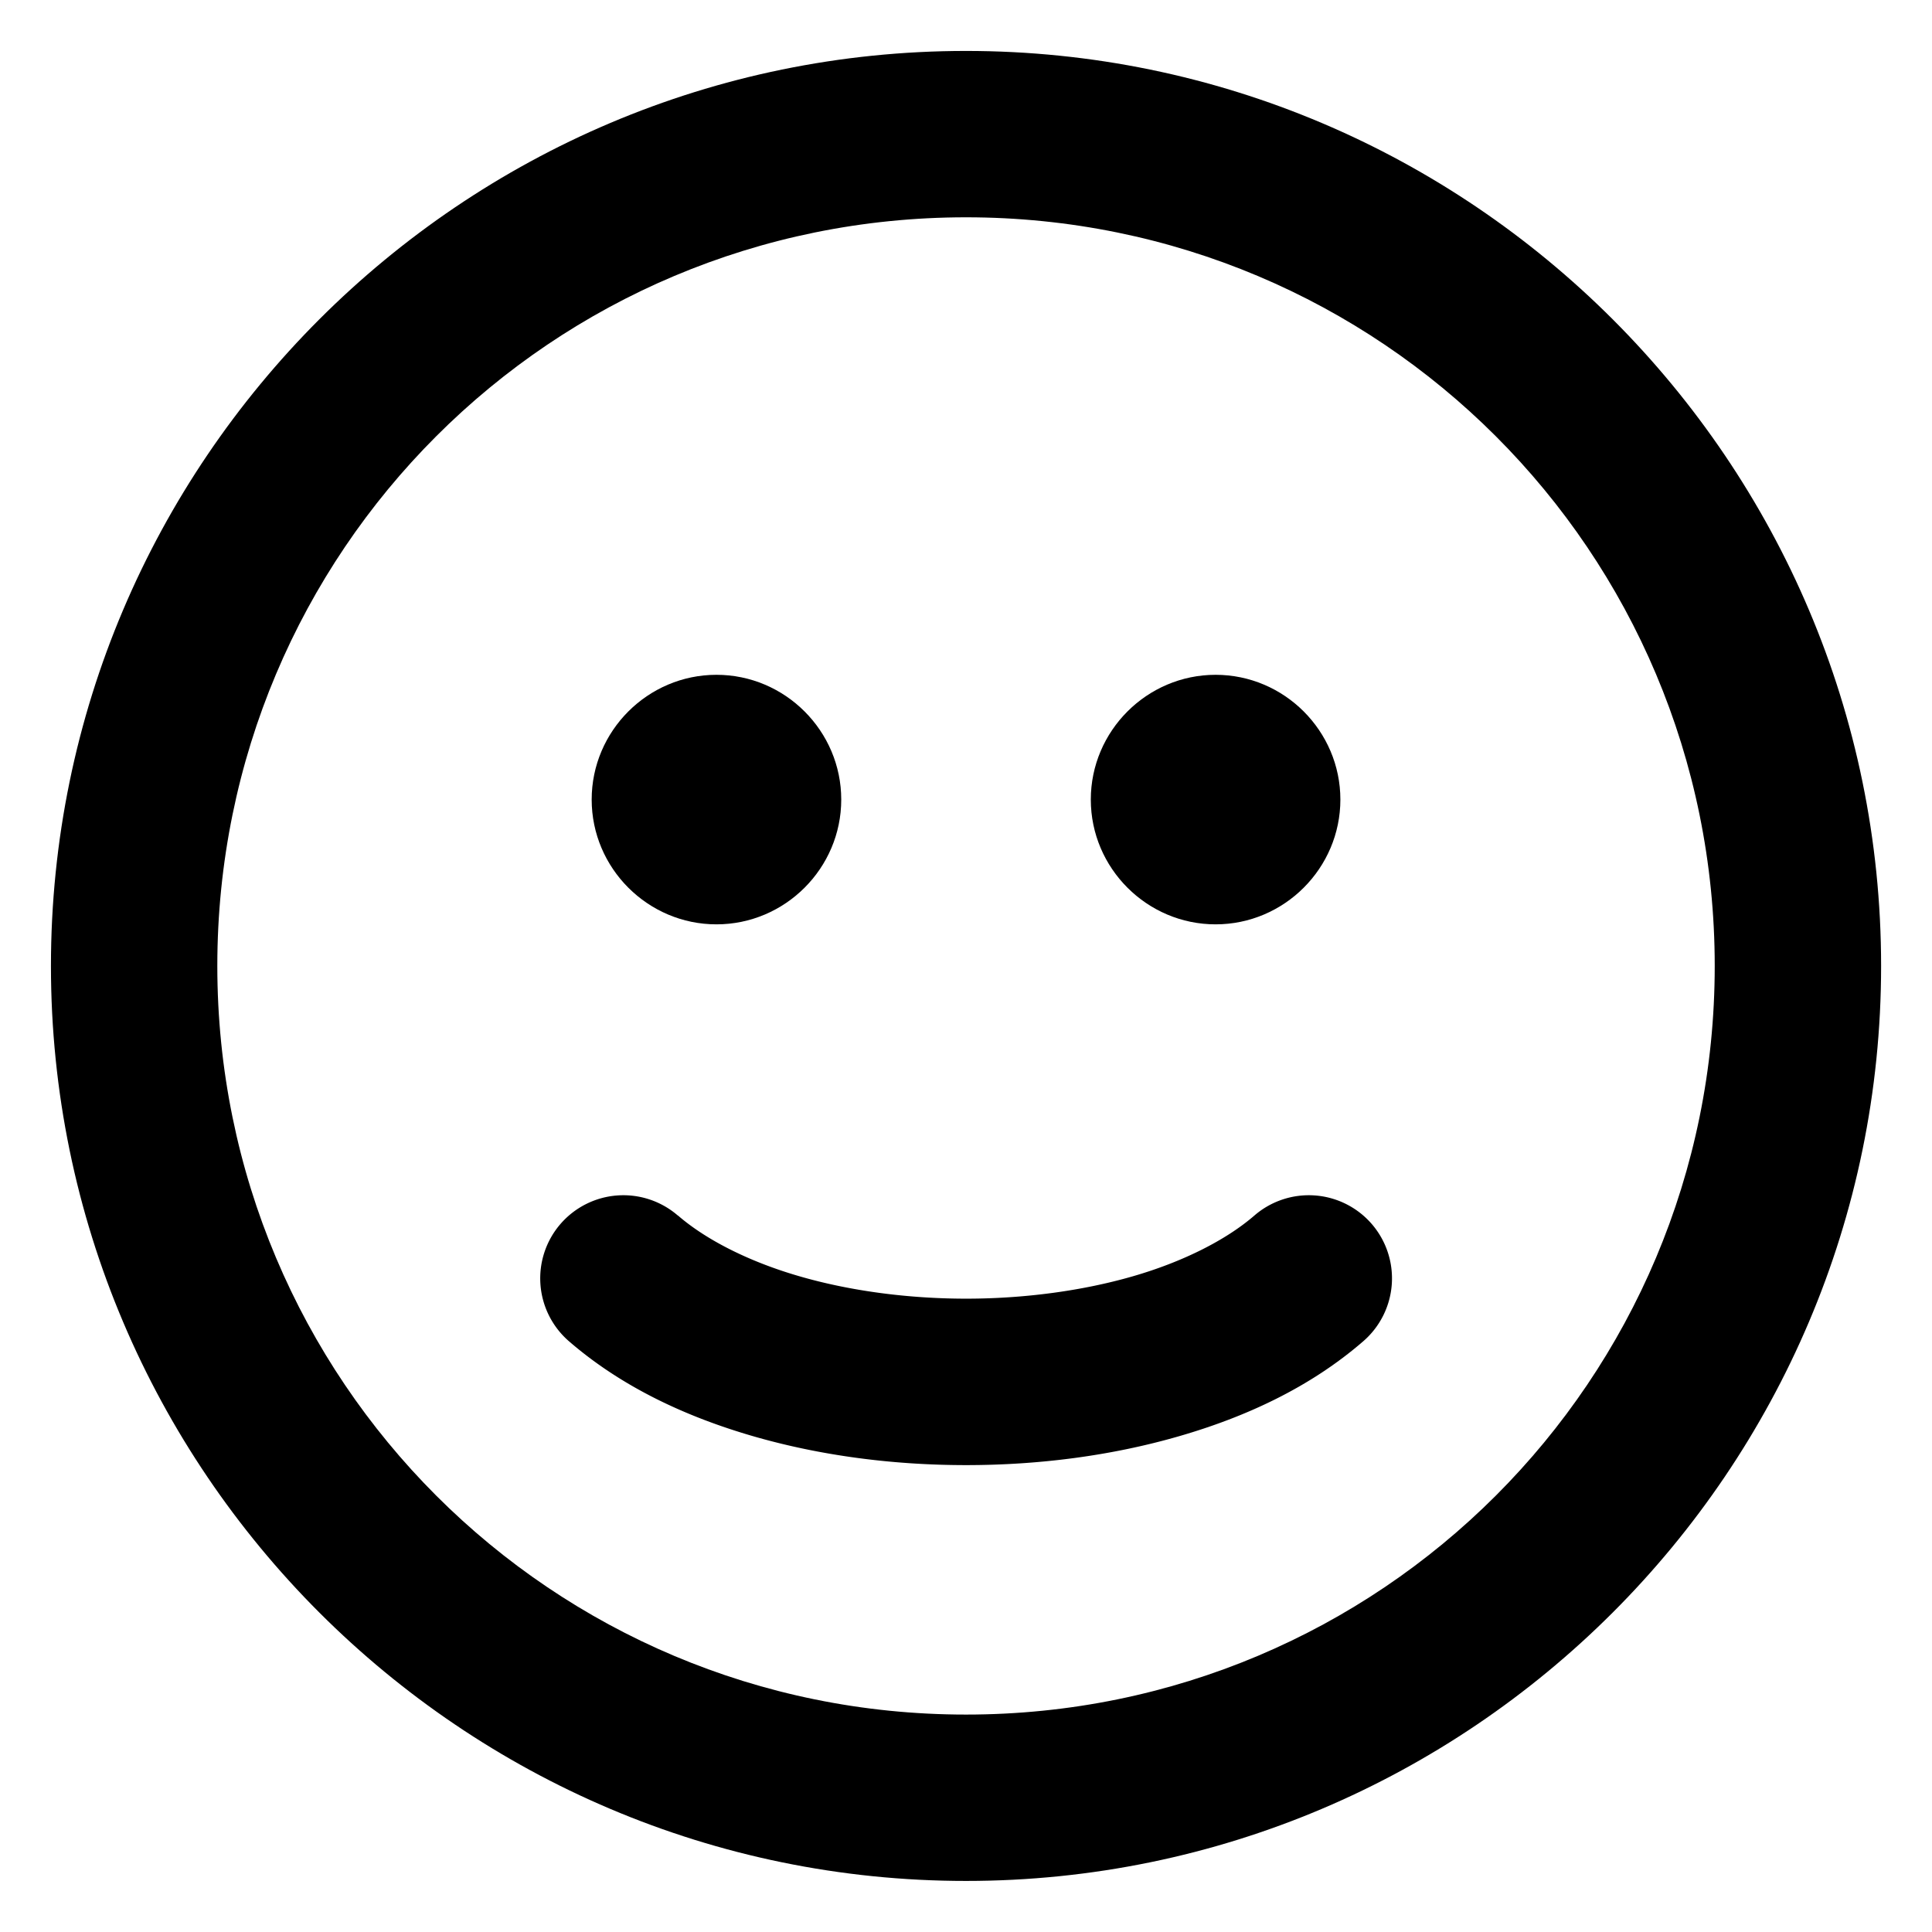 <?xml version="1.0" encoding="UTF-8"?>
<svg width="512" height="512" fill="none" version="1.1" viewBox="0 0 512 512" xmlns="http://www.w3.org/2000/svg">
 <g transform="matrix(22.046 0 0 22.044 -8.546 -8.544)" fill="#000" stroke-linecap="round">
  <path d="m12 1c-6.063 0-11 4.937-11 11s4.937 11 11 11 11-4.937 11-11-4.937-11-11-11zm0 2c4.982 0 9 4.018 9 9s-4.018 9-9 9-9-4.018-9-9 4.018-9 9-9z" color="#000000" style="-inkscape-stroke:none"/>
  <path d="m8.535 15a1 1 0 0 0-1.41 0.102 1 1 0 0 0 0.102 1.41c0.641 0.555 1.417 0.911 2.219 1.143 0.811 0.234 1.681 0.346 2.555 0.346s1.744-0.112 2.555-0.346c0.802-0.231 1.578-0.587 2.219-1.143a1 1 0 0 0 0.102-1.41 1 1 0 0 0-1.41-0.102c-0.344 0.298-0.868 0.56-1.465 0.732-0.604 0.174-1.302 0.268-2 0.268s-1.396-0.093-2-0.268c-0.597-0.172-1.121-0.434-1.465-0.732z" color="#000000" style="-inkscape-stroke:none"/>
  <path d="M 10.25,10 A 1.25,1.25 0 0 1 9,11.25 1.25,1.25 0 0 1 7.75,10 1.25,1.25 0 0 1 9,8.75 1.25,1.25 0 0 1 10.25,10 Z" color="#000000" stroke-width=".5" style="-inkscape-stroke:none"/>
  <path d="m9 8.5c-0.825 0-1.5 0.675-1.5 1.5 0 0.825 0.675 1.5 1.5 1.5s1.5-0.675 1.5-1.5c0-0.825-0.675-1.5-1.5-1.5zm0 0.5c0.555 0 1 0.445 1 1 0 0.555-0.445 1-1 1s-1-0.445-1-1c0-0.555 0.445-1 1-1z" color="#000000" style="-inkscape-stroke:none"/>
  <path d="M 16.25,10 A 1.25,1.25 0 0 1 15,11.25 1.25,1.25 0 0 1 13.75,10 1.25,1.25 0 0 1 15,8.75 1.25,1.25 0 0 1 16.25,10 Z" color="#000000" stroke-width=".5" style="-inkscape-stroke:none"/>
  <path d="m15 8.5c-0.825 0-1.5 0.675-1.5 1.5 0 0.825 0.675 1.5 1.5 1.5s1.5-0.675 1.5-1.5c0-0.825-0.675-1.5-1.5-1.5zm0 0.5c0.555 0 1 0.445 1 1 0 0.555-0.445 1-1 1s-1-0.445-1-1c0-0.555 0.445-1 1-1z" color="#000000" style="-inkscape-stroke:none"/>
 </g>
</svg>
